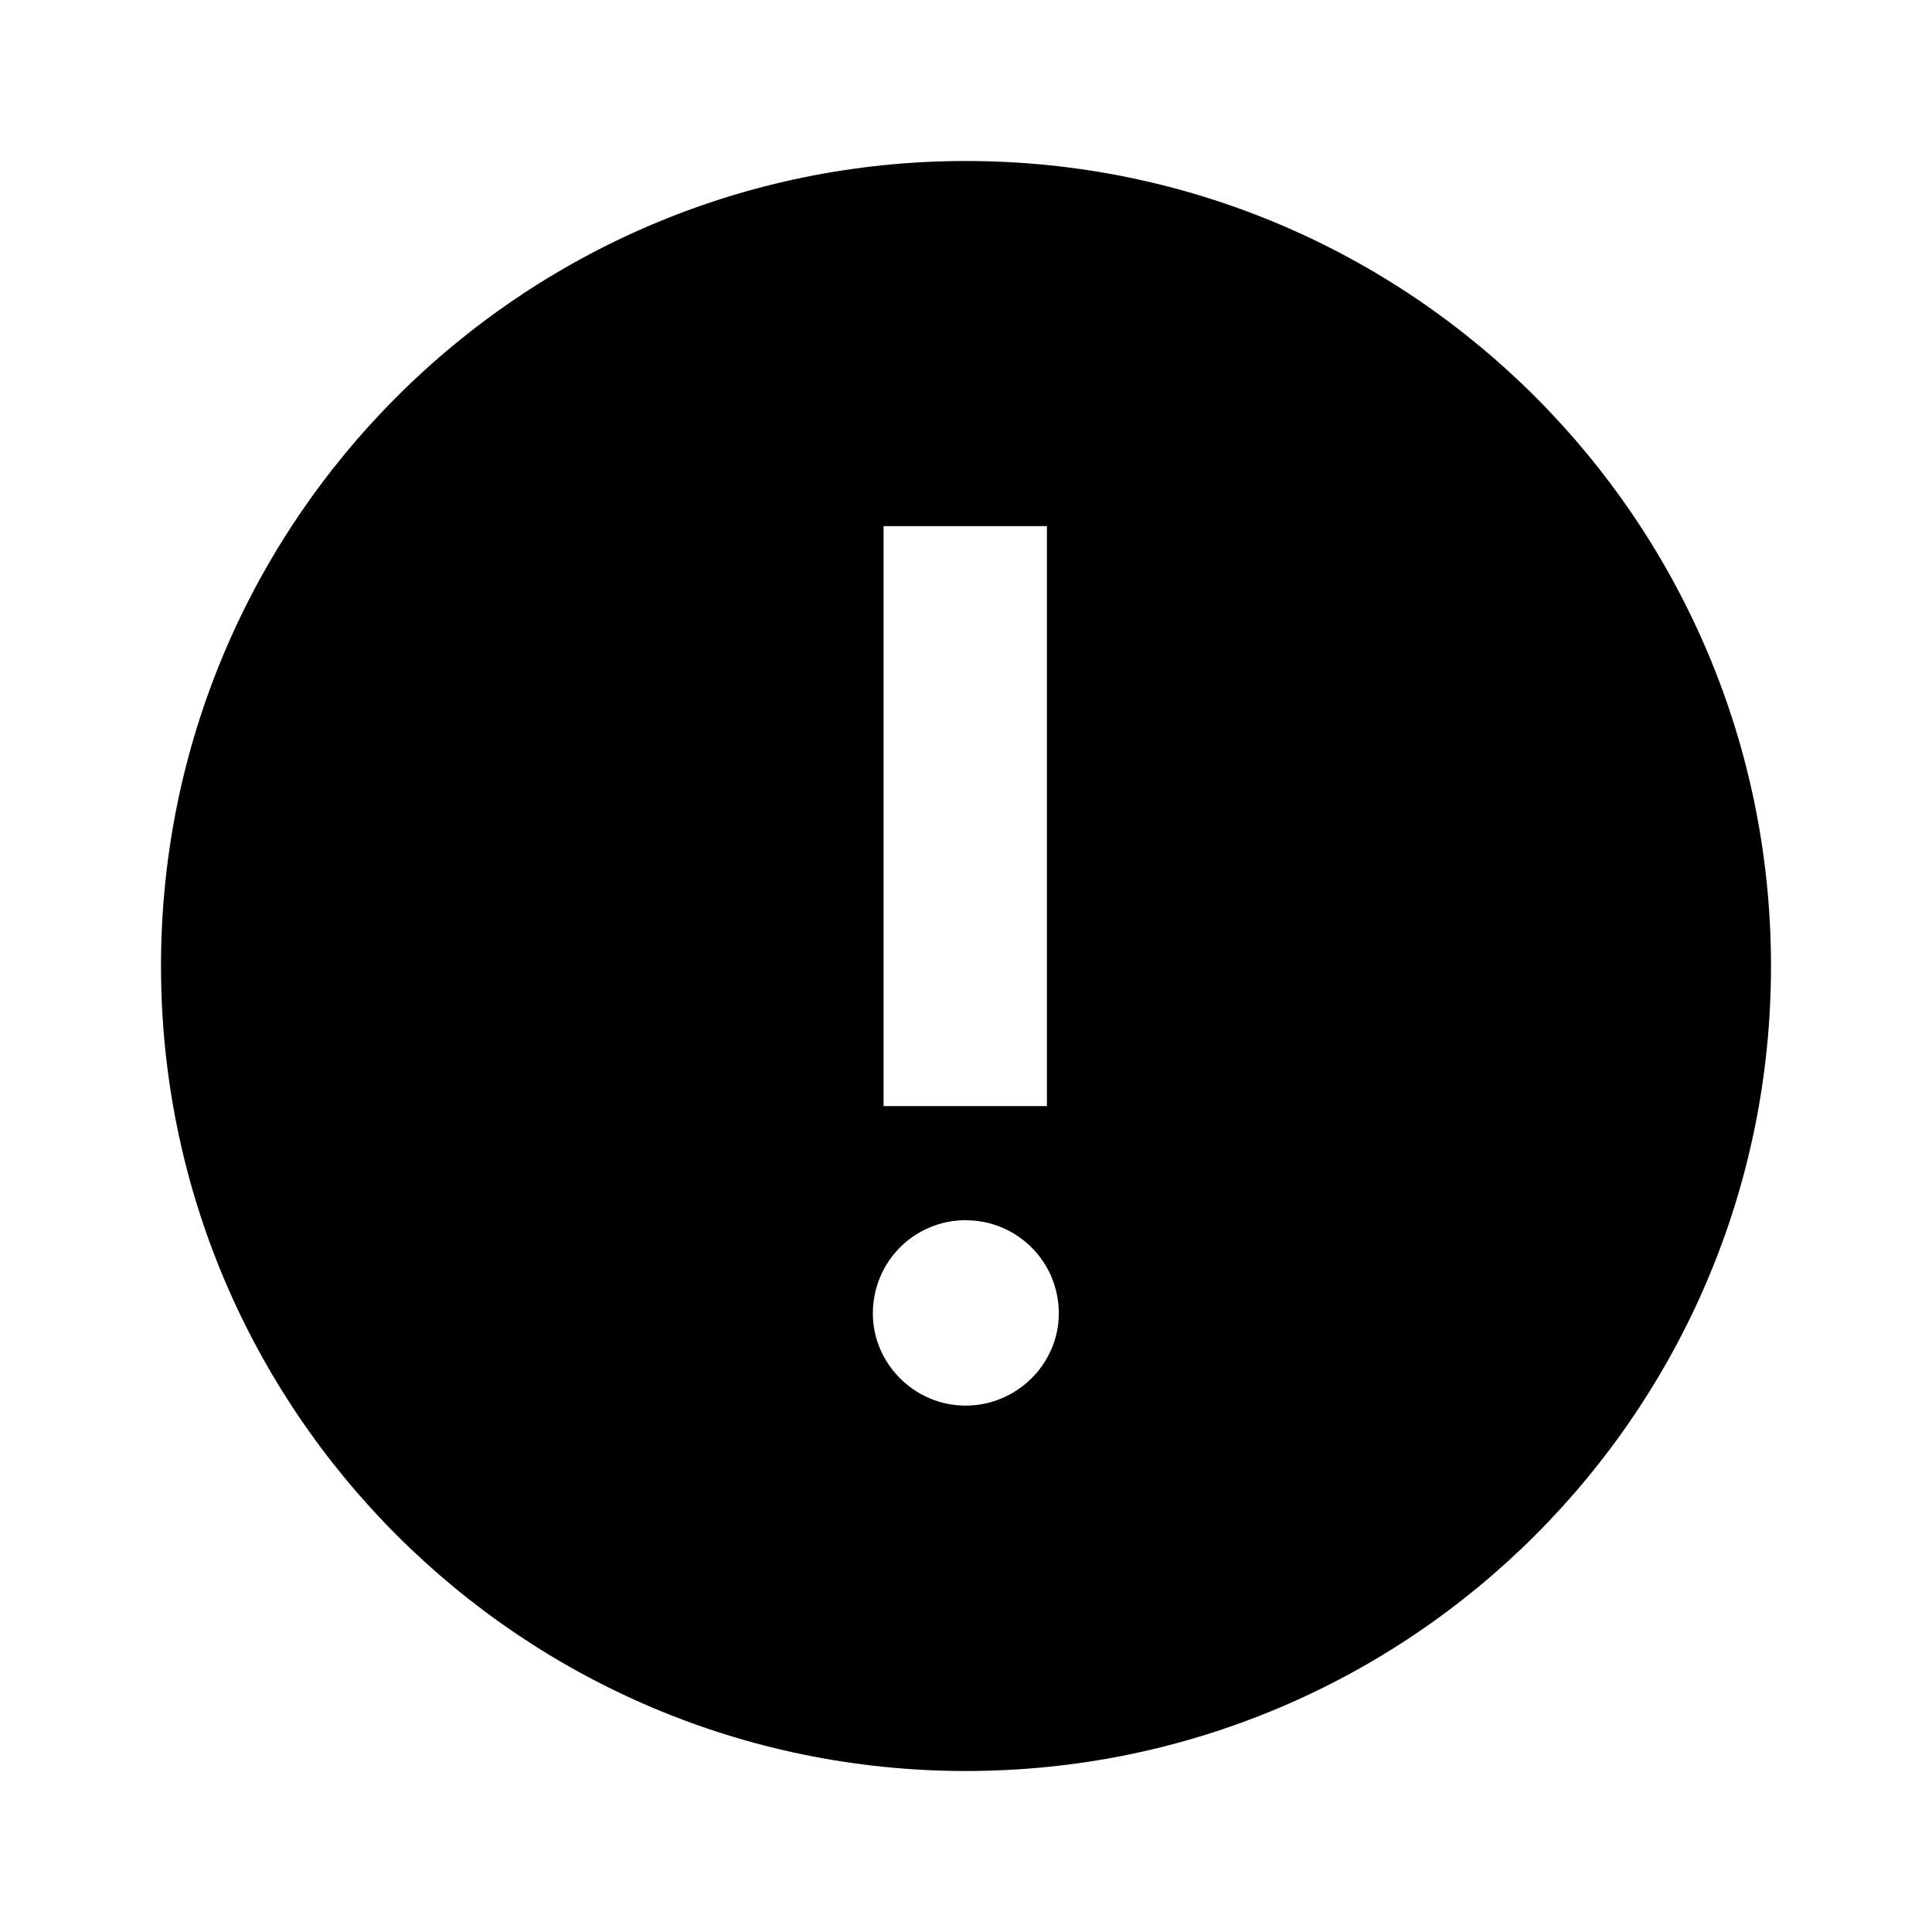 <?xml version="1.0" encoding="UTF-8"?>
<svg width="24px" height="24px" viewBox="0 0 24 24" version="1.1" xmlns="http://www.w3.org/2000/svg" xmlns:xlink="http://www.w3.org/1999/xlink">
    <!-- Generator: sketchtool 52.4 (67378) - http://www.bohemiancoding.com/sketch -->
    <title>AED84F2B-A1A7-4E19-AFC5-8C7FDC39E7B6</title>
    <desc>Created with sketchtool.</desc>
    <defs>
        <path d="M12,22 C6.477,22 2,17.523 2,12 C2,6.477 6.477,2 12,2 C17.523,2 22,6.477 22,12 C22,17.523 17.523,22 12,22 Z M10.976,13.74 L13.005,13.74 L13.005,6.536 L10.976,6.536 L10.976,13.74 Z M11.994,17.461 C12.633,17.461 13.153,16.941 13.153,16.316 C13.153,15.67 12.633,15.158 11.994,15.158 C11.362,15.158 10.843,15.67 10.843,16.316 C10.843,16.941 11.362,17.461 11.994,17.461 Z" id="path-1"></path>
    </defs>
    <g id="Symbols" stroke="none" stroke-width="1" fill="none" fill-rule="evenodd">
        <g id="Components/Icon/24x/Error">
            <mask id="mask-2" fill="currentColor">
                <use xlink:href="#path-1"></use>
            </mask>
            <use id="Colour" fill="currentColor" xlink:href="#path-1"></use>
        </g>
    </g>
</svg>
